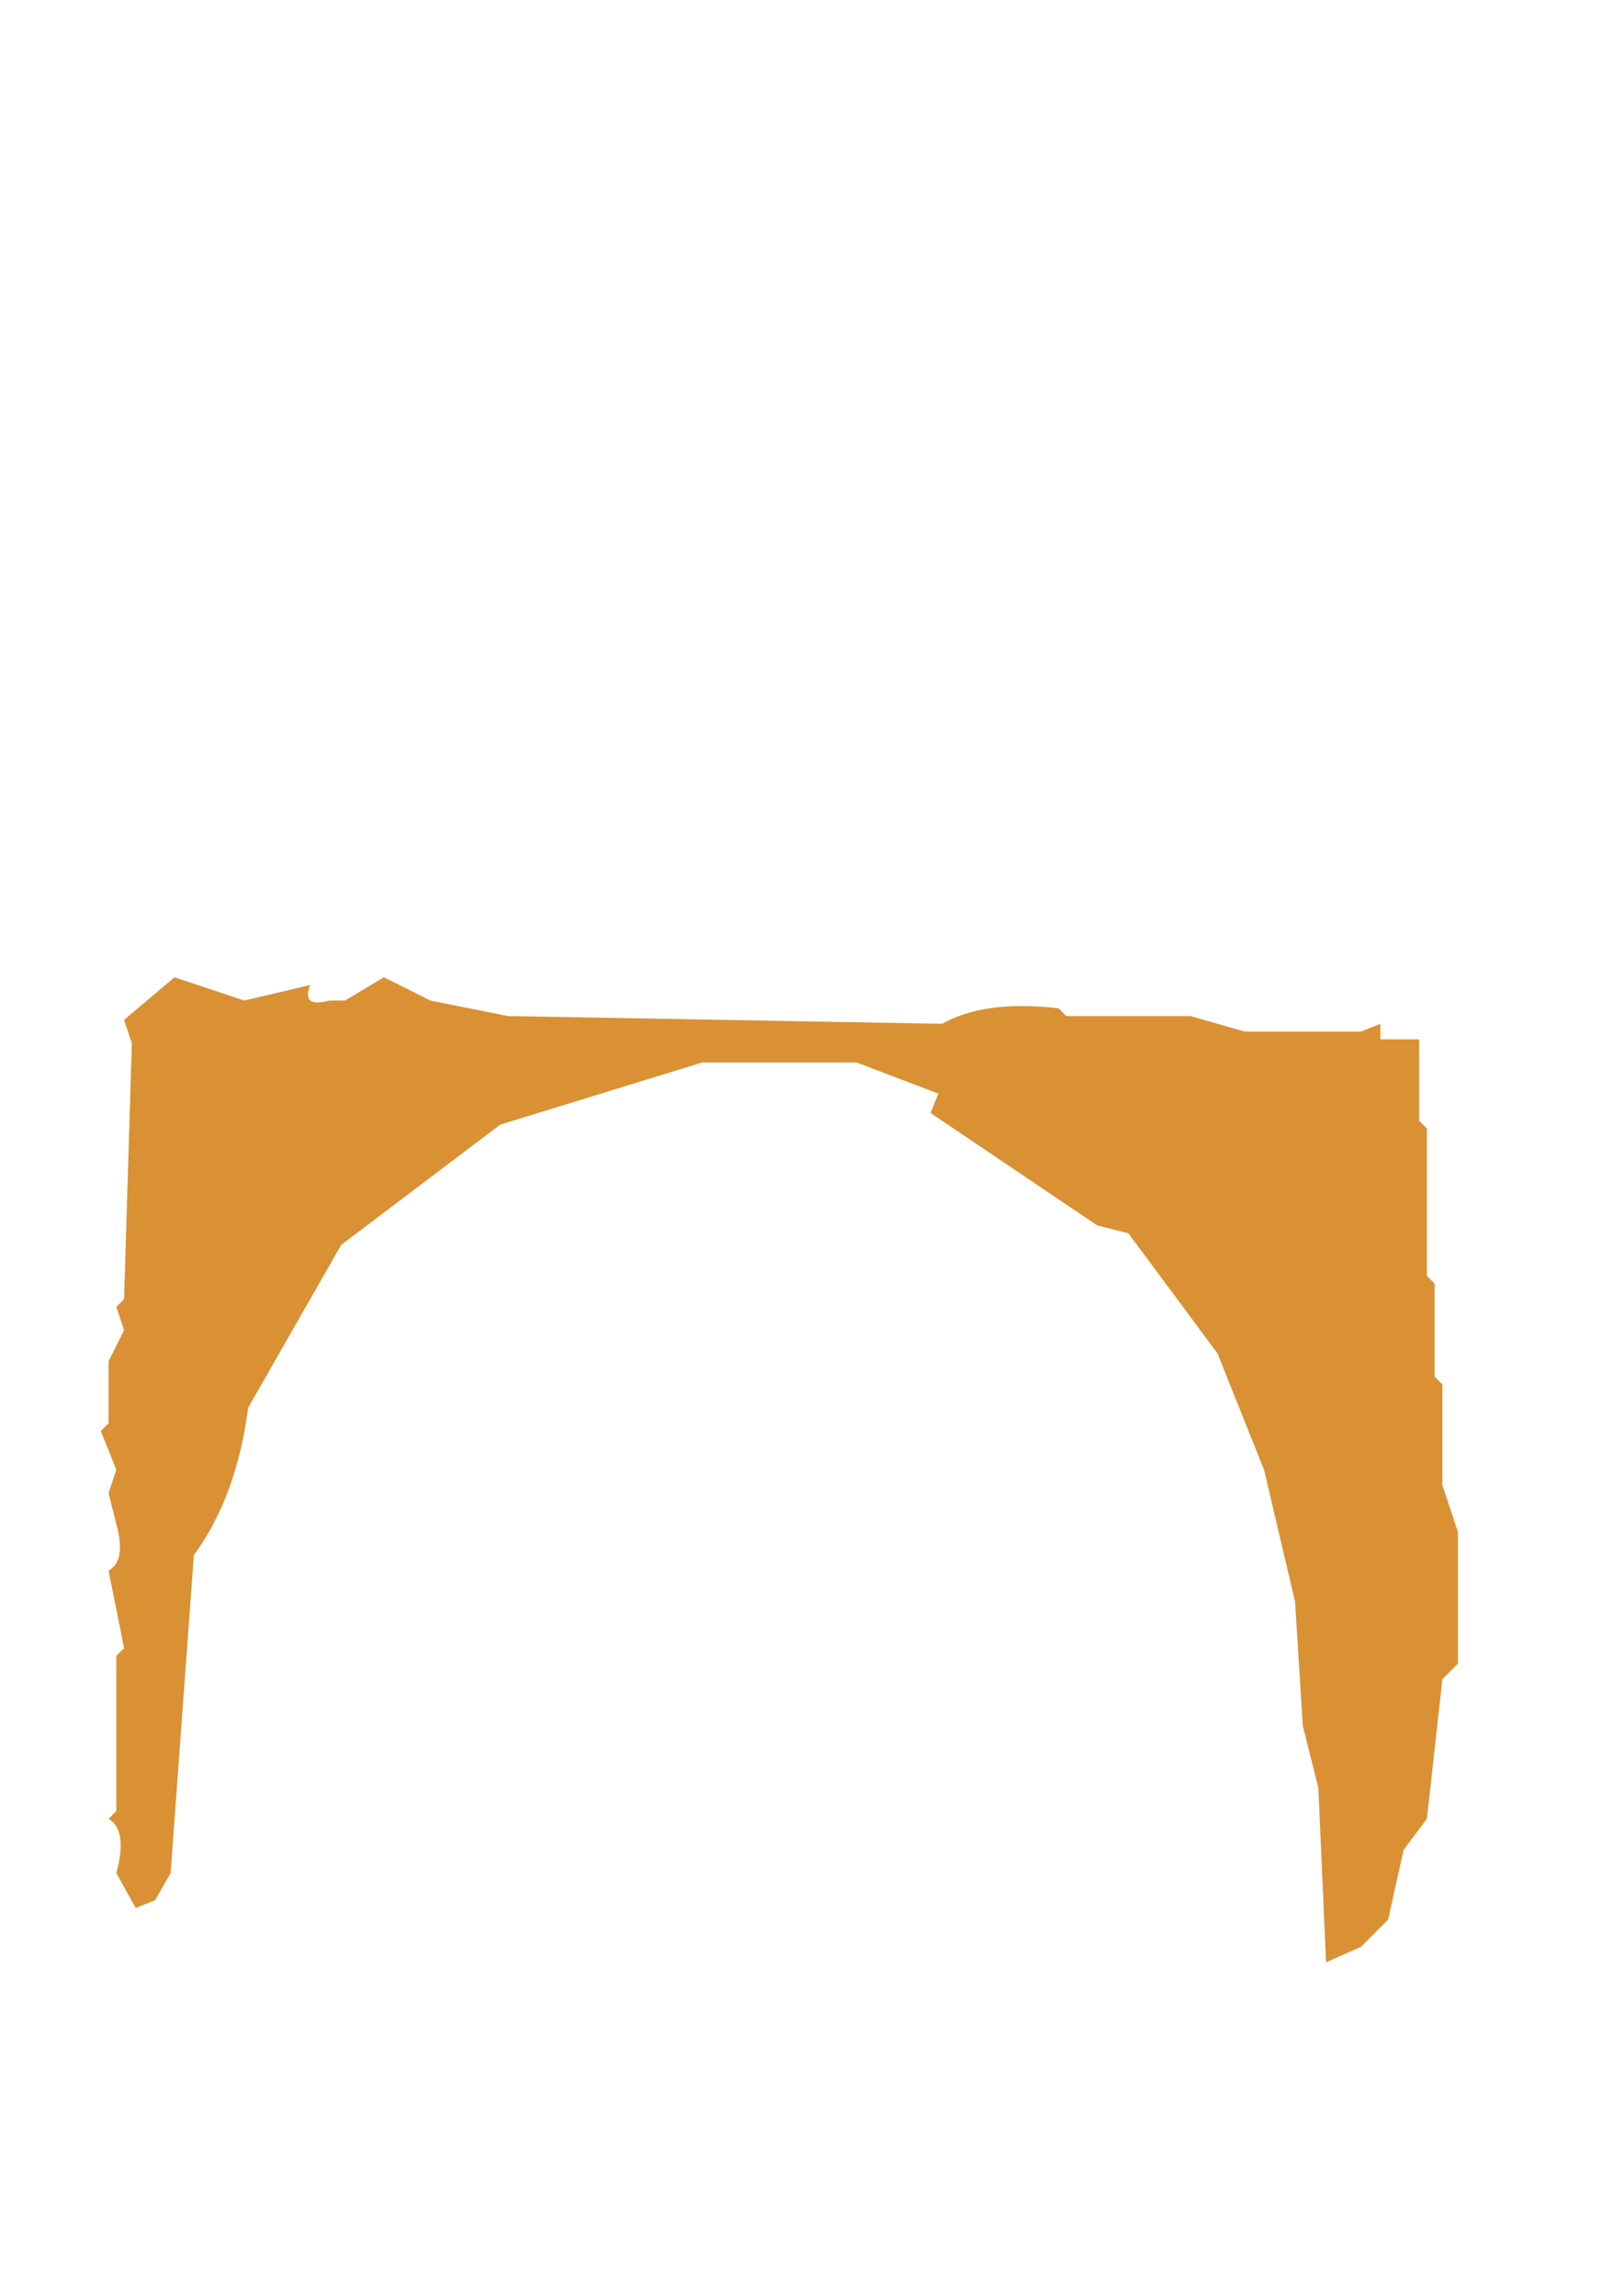 <svg viewBox="0 0 208 296" version="1.1" xmlns="http://www.w3.org/2000/svg"><path fill="#d99134"  stroke="none" opacity="1" d="M 22.5 126 L 31.5 129 L 40 127 Q 38.8 130 42.5 129 L 44.5 129 L 49.5 126 L 55.5 129 L 65.5 131 L 121.5 132 Q 126.9 128.9 136.5 130 L 137.5 131 L 153.5 131 L 160.5 133 L 175.5 133 L 178 132 L 178 134 L 183 134 L 183 144.5 L 184 145.5 L 184 164.5 L 185 165.5 L 185 177.5 L 186 178.5 L 186 191.5 L 188 197.5 L 188 214.5 L 186 216.5 L 184 234.5 L 181 238.5 L 179 247.5 L 175.5 251 L 171 253 L 170 230.5 L 168 222.5 L 167 206.5 L 163 189.5 L 157 174.5 L 145.5 159 L 141.5 158 L 120 143.5 L 121 141 L 110.5 137 L 90.5 137 L 64.5 145 L 44 160.5 L 32 181.5 Q 30.5 193 25 200.5 L 22 241.5 L 20 245 L 17.5 246 L 15 241.5 Q 16.5 236 14 234.5 L 15 233.5 L 15 213.5 L 16 212.5 L 14 202.5 Q 16.3 201.2 15 196.5 L 14 192.5 L 15 189.5 L 13 184.5 L 14 183.5 L 14 175.5 L 16 171.5 L 15 168.5 L 16 167.5 L 17 134.5 L 16 131.5 L 22.5 126 Z "/></svg>